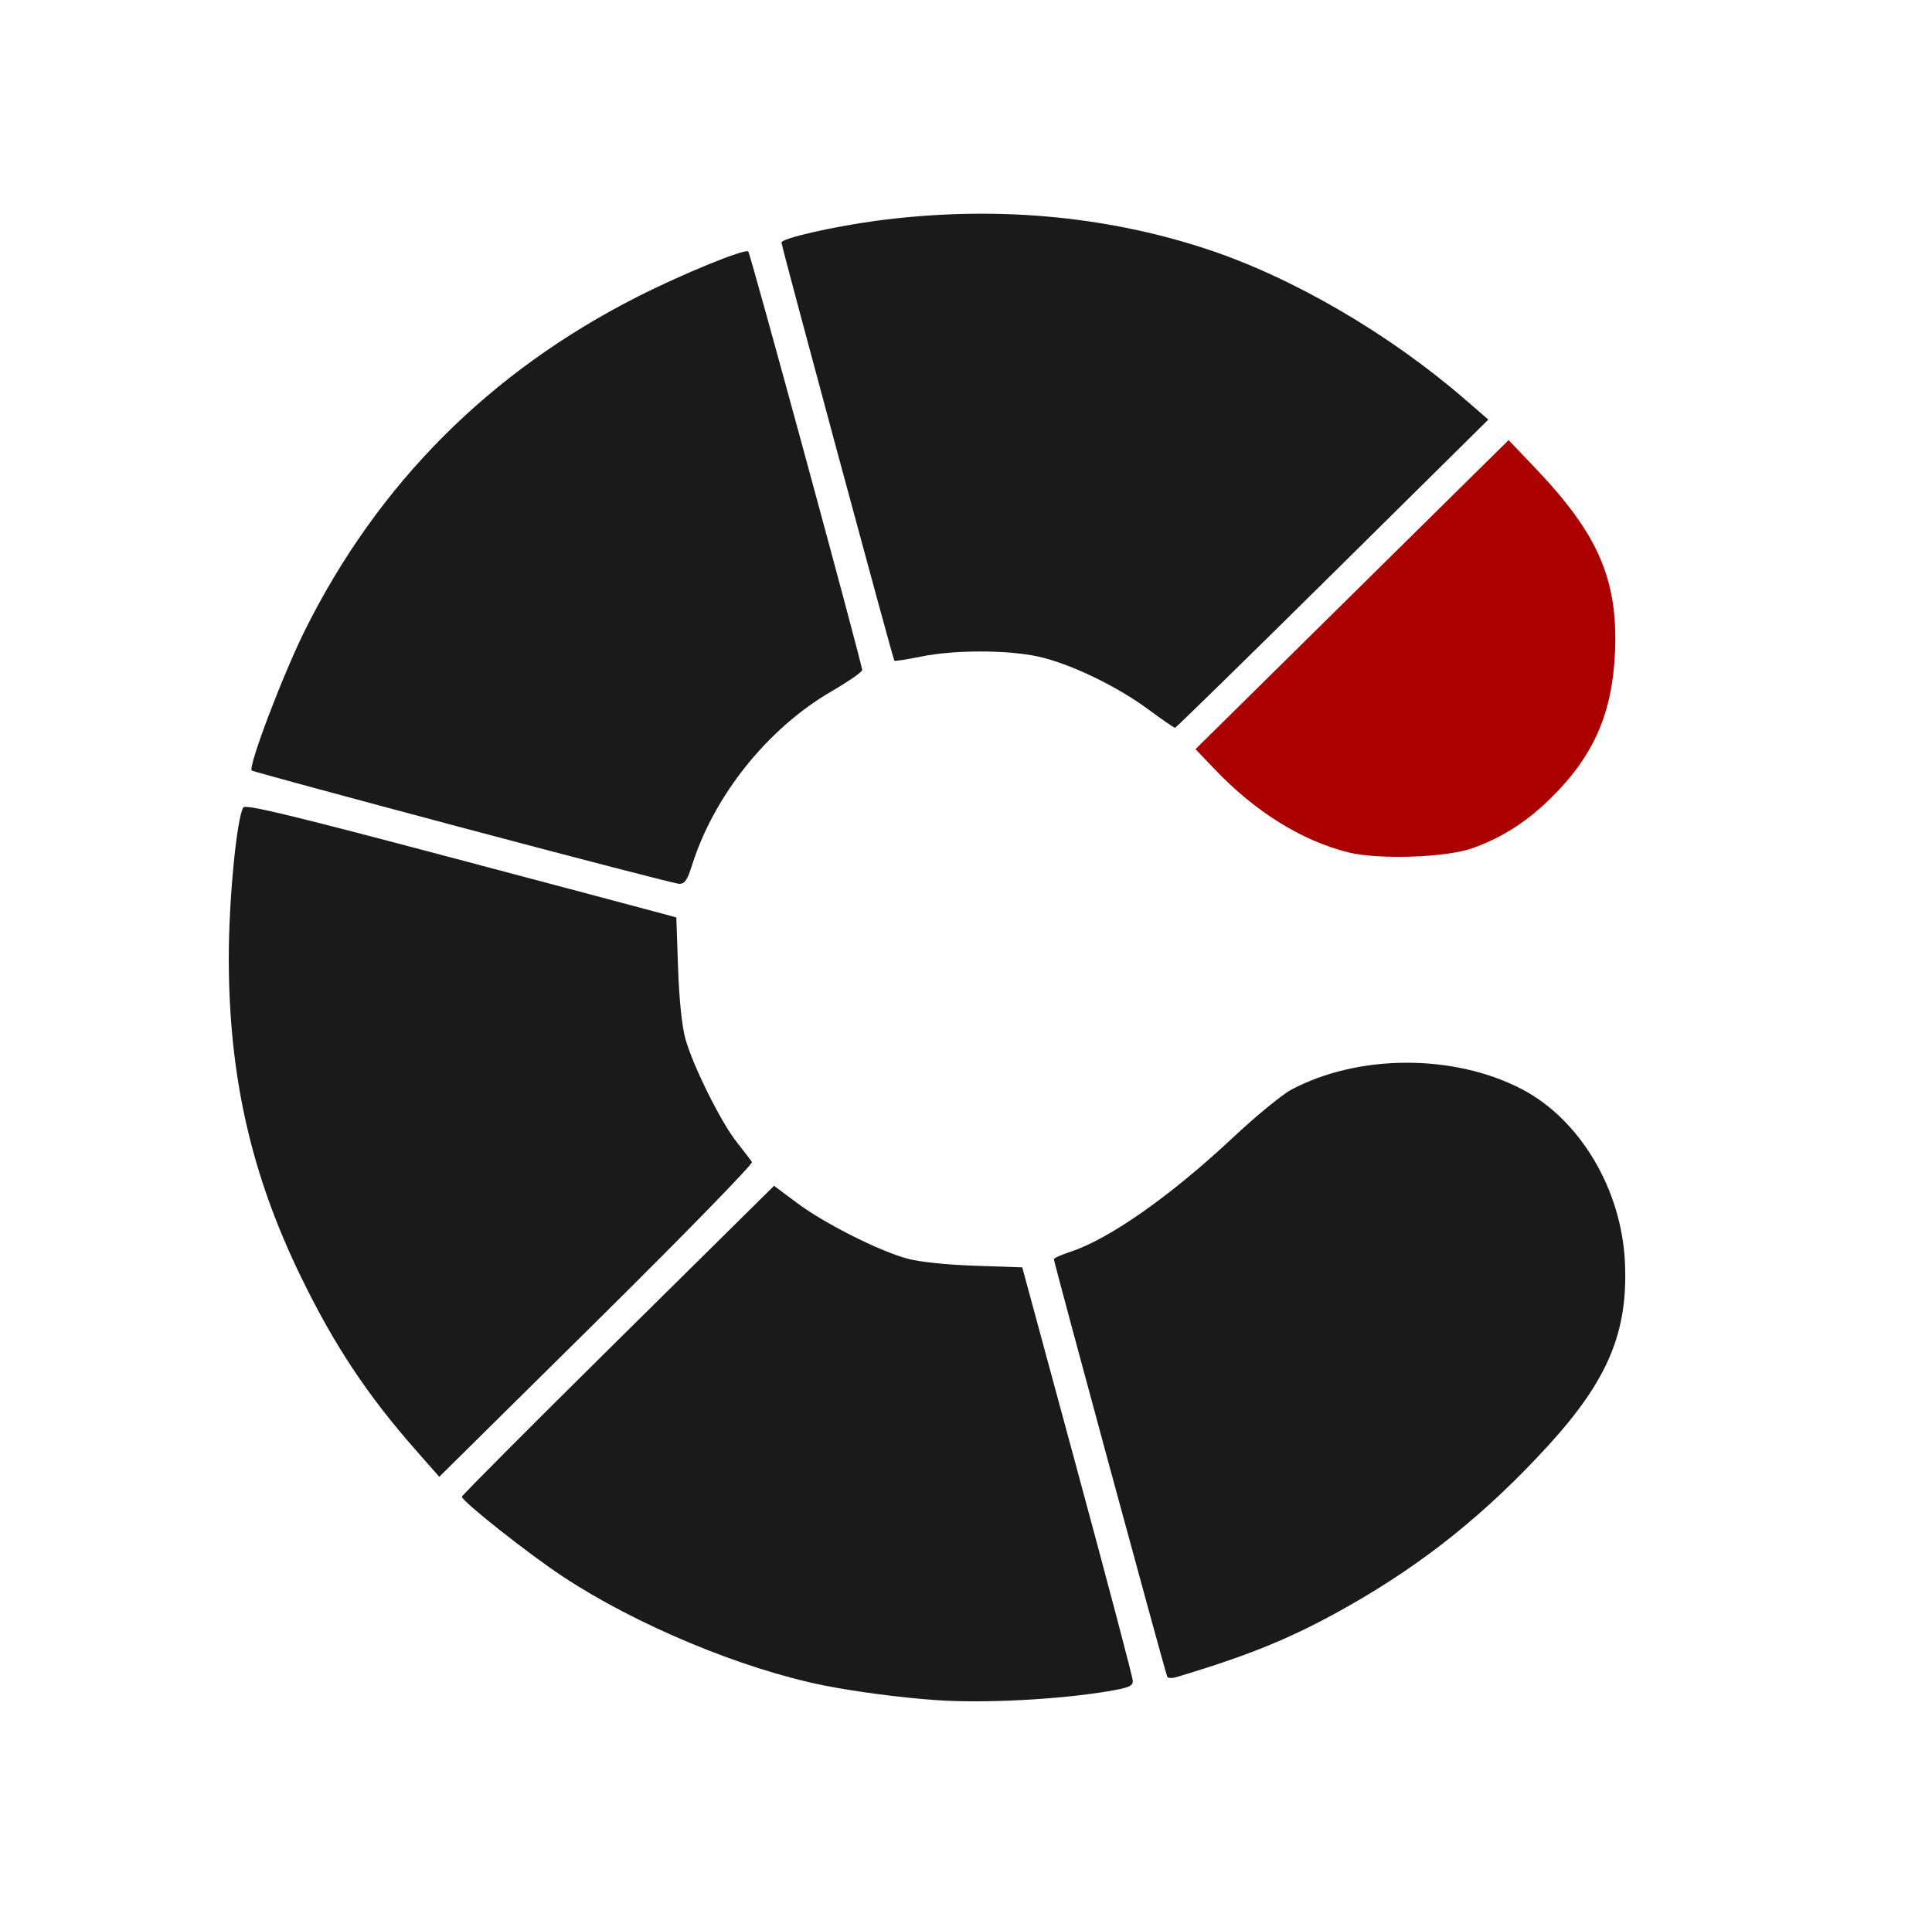 <?xml version="1.0" encoding="UTF-8" standalone="no"?>
<!-- Created with Inkscape (http://www.inkscape.org/) -->

<svg
   xmlns:dc="http://purl.org/dc/elements/1.1/"
   xmlns:cc="http://creativecommons.org/ns#"
   xmlns:rdf="http://www.w3.org/1999/02/22-rdf-syntax-ns#"
   xmlns:svg="http://www.w3.org/2000/svg"
   xmlns="http://www.w3.org/2000/svg"
   xmlns:sodipodi="http://sodipodi.sourceforge.net/DTD/sodipodi-0.dtd"
   xmlns:inkscape="http://www.inkscape.org/namespaces/inkscape"
   width="48.628mm"
   height="48.592mm"
   viewBox="0 0 48.628 48.592"
   version="1.1"
   id="svg8"
   inkscape:export-filename="/home/azeam/Dropbox/Java/Calamaria/logo.png"
   inkscape:export-xdpi="722.28418"
   inkscape:export-ydpi="722.28418"
   sodipodi:docname="logo.svg"
   inkscape:version="0.92.5 (2060ec1f9f, 2020-04-08)">
  <defs
     id="defs2">
    <filter
       style="color-interpolation-filters:sRGB"
       inkscape:label="Drop Shadow"
       id="filter1773">
      <feFlood
         flood-opacity="0.498"
         flood-color="rgb(0,0,0)"
         result="flood"
         id="feFlood1763" />
      <feComposite
         in="flood"
         in2="SourceGraphic"
         operator="in"
         result="composite1"
         id="feComposite1765" />
      <feGaussianBlur
         in="composite1"
         stdDeviation="0.5"
         result="blur"
         id="feGaussianBlur1767" />
      <feOffset
         dx="0.4"
         dy="0.4"
         result="offset"
         id="feOffset1769" />
      <feComposite
         in="SourceGraphic"
         in2="offset"
         operator="over"
         result="composite2"
         id="feComposite1771" />
    </filter>
    <filter
       style="color-interpolation-filters:sRGB"
       inkscape:label="Drop Shadow"
       id="filter1785">
      <feFlood
         flood-opacity="0.498"
         flood-color="rgb(0,0,0)"
         result="flood"
         id="feFlood1775" />
      <feComposite
         in="flood"
         in2="SourceGraphic"
         operator="in"
         result="composite1"
         id="feComposite1777" />
      <feGaussianBlur
         in="composite1"
         stdDeviation="0.5"
         result="blur"
         id="feGaussianBlur1779" />
      <feOffset
         dx="0.4"
         dy="0.4"
         result="offset"
         id="feOffset1781" />
      <feComposite
         in="SourceGraphic"
         in2="offset"
         operator="over"
         result="composite2"
         id="feComposite1783" />
    </filter>
    <filter
       style="color-interpolation-filters:sRGB"
       inkscape:label="Drop Shadow"
       id="filter1797">
      <feFlood
         flood-opacity="0.498"
         flood-color="rgb(0,0,0)"
         result="flood"
         id="feFlood1787" />
      <feComposite
         in="flood"
         in2="SourceGraphic"
         operator="in"
         result="composite1"
         id="feComposite1789" />
      <feGaussianBlur
         in="composite1"
         stdDeviation="0.5"
         result="blur"
         id="feGaussianBlur1791" />
      <feOffset
         dx="0.4"
         dy="0.4"
         result="offset"
         id="feOffset1793" />
      <feComposite
         in="SourceGraphic"
         in2="offset"
         operator="over"
         result="composite2"
         id="feComposite1795" />
    </filter>
    <filter
       style="color-interpolation-filters:sRGB"
       inkscape:label="Drop Shadow"
       id="filter1809">
      <feFlood
         flood-opacity="0.498"
         flood-color="rgb(0,0,0)"
         result="flood"
         id="feFlood1799" />
      <feComposite
         in="flood"
         in2="SourceGraphic"
         operator="in"
         result="composite1"
         id="feComposite1801" />
      <feGaussianBlur
         in="composite1"
         stdDeviation="0.5"
         result="blur"
         id="feGaussianBlur1803" />
      <feOffset
         dx="0.4"
         dy="0.4"
         result="offset"
         id="feOffset1805" />
      <feComposite
         in="SourceGraphic"
         in2="offset"
         operator="over"
         result="composite2"
         id="feComposite1807" />
    </filter>
    <filter
       style="color-interpolation-filters:sRGB"
       inkscape:label="Drop Shadow"
       id="filter1821">
      <feFlood
         flood-opacity="0.498"
         flood-color="rgb(0,0,0)"
         result="flood"
         id="feFlood1811" />
      <feComposite
         in="flood"
         in2="SourceGraphic"
         operator="in"
         result="composite1"
         id="feComposite1813" />
      <feGaussianBlur
         in="composite1"
         stdDeviation="0.5"
         result="blur"
         id="feGaussianBlur1815" />
      <feOffset
         dx="0.4"
         dy="0.4"
         result="offset"
         id="feOffset1817" />
      <feComposite
         in="SourceGraphic"
         in2="offset"
         operator="over"
         result="composite2"
         id="feComposite1819" />
    </filter>
    <filter
       style="color-interpolation-filters:sRGB"
       inkscape:label="Drop Shadow"
       id="filter1833">
      <feFlood
         flood-opacity="0.498"
         flood-color="rgb(0,0,0)"
         result="flood"
         id="feFlood1823" />
      <feComposite
         in="flood"
         in2="SourceGraphic"
         operator="in"
         result="composite1"
         id="feComposite1825" />
      <feGaussianBlur
         in="composite1"
         stdDeviation="0.5"
         result="blur"
         id="feGaussianBlur1827" />
      <feOffset
         dx="0.4"
         dy="0.4"
         result="offset"
         id="feOffset1829" />
      <feComposite
         in="SourceGraphic"
         in2="offset"
         operator="over"
         result="composite2"
         id="feComposite1831" />
    </filter>
  </defs>
  <sodipodi:namedview
     id="base"
     pagecolor="#ffffff"
     bordercolor="#666666"
     borderopacity="1.0"
     inkscape:pageopacity="0.0"
     inkscape:pageshadow="2"
     inkscape:zoom="1.979899"
     inkscape:cx="-19.872874"
     inkscape:cy="109.26106"
     inkscape:document-units="mm"
     inkscape:current-layer="layer1"
     showgrid="false"
     fit-margin-top="0"
     fit-margin-left="0"
     fit-margin-right="0"
     fit-margin-bottom="0"
     inkscape:window-width="1920"
     inkscape:window-height="1043"
     inkscape:window-x="0"
     inkscape:window-y="0"
     inkscape:window-maximized="1" />
  <g
     inkscape:label="Layer 1"
     inkscape:groupmode="layer"
     id="layer1"
     transform="translate(-31.476,-57.869)">
    <path
       style="fill:#1a1a1a;stroke-width:0.084"
       d="m 55.039,100.671 c -0.906,-0.064 -2.048,-0.214 -2.835,-0.372 -2.07,-0.417 -4.728,-1.527 -6.563,-2.74 -0.873,-0.577 -2.54,-1.896 -2.54,-2.009 0,-0.032 1.768,-1.806 3.929,-3.943 l 3.929,-3.885 0.58,0.434 c 0.685,0.513 2.066,1.21 2.781,1.402 0.304,0.082 0.986,0.153 1.697,0.177 l 1.189,0.04 1.388,5.12 c 0.763,2.816 1.39,5.194 1.394,5.284 0.005,0.139 -0.089,0.179 -0.628,0.27 -1.239,0.208 -3.135,0.306 -4.319,0.222 z"
       id="path910"
       inkscape:connector-curvature="0" />
    <path
       style="fill:#1a1a1a;stroke-width:0.084"
       d="m 60.856,100.082 c -0.042,-0.071 -2.854,-10.428 -2.854,-10.512 0,-0.027 0.188,-0.112 0.418,-0.187 0.98,-0.322 2.526,-1.409 4.087,-2.873 0.575,-0.539 1.236,-1.082 1.468,-1.206 1.688,-0.9 4.088,-0.907 5.799,-0.018 1.466,0.762 2.514,2.517 2.601,4.358 0.083,1.754 -0.424,2.968 -1.929,4.616 -1.549,1.696 -3.12,2.959 -5.022,4.038 -1.398,0.793 -2.454,1.229 -4.347,1.796 -0.101,0.03 -0.201,0.025 -0.223,-0.011 z"
       id="path908"
       inkscape:connector-curvature="0" />
    <path
       style="fill:#1a1a1a;stroke-width:0.084"
       d="m 41.955,94.392 c -1.237,-1.402 -2.073,-2.665 -2.914,-4.398 -1.246,-2.566 -1.802,-5.025 -1.807,-7.983 -0.003,-1.448 0.199,-3.546 0.366,-3.814 0.053,-0.085 1.201,0.192 5.176,1.246 2.81,0.745 5.247,1.392 5.416,1.439 l 0.307,0.085 0.044,1.276 c 0.028,0.797 0.097,1.465 0.184,1.778 0.191,0.685 0.894,2.099 1.293,2.602 0.18,0.227 0.352,0.453 0.382,0.501 0.03,0.049 -1.729,1.852 -3.908,4.007 l -3.962,3.918 z"
       id="path906"
       inkscape:connector-curvature="0" />
    <path
       style="fill:#1a1a1a;stroke-width:0.084"
       d="m 43.121,78.709 c -2.9,-0.772 -5.289,-1.421 -5.309,-1.441 -0.097,-0.096 0.789,-2.428 1.347,-3.547 1.84,-3.684 4.641,-6.492 8.358,-8.379 1.138,-0.578 2.716,-1.223 2.793,-1.141 0.057,0.06 2.867,10.39 2.867,10.538 0,0.047 -0.35,0.289 -0.778,0.538 -1.599,0.932 -2.945,2.61 -3.503,4.368 -0.123,0.388 -0.187,0.48 -0.328,0.475 -0.096,-0.004 -2.548,-0.639 -5.447,-1.411 z"
       id="path904"
       inkscape:connector-curvature="0" />
    <path
       style="fill:#aa0000;stroke-width:0.084"
       d="m 65.412,79.327 c -1.168,-0.29 -2.342,-1.02 -3.363,-2.092 l -0.482,-0.506 3.94,-3.89 3.94,-3.89 0.679,0.712 c 1.574,1.651 2.071,2.795 2,4.602 -0.061,1.545 -0.53,2.625 -1.598,3.681 -0.62,0.613 -1.233,1.007 -1.988,1.278 -0.661,0.237 -2.366,0.295 -3.126,0.106 z"
       id="path902"
       inkscape:connector-curvature="0" />
    <path
       style="fill:#1a1a1a;stroke-width:0.084"
       d="m 60.373,75.724 c -0.8,-0.589 -1.978,-1.154 -2.768,-1.326 -0.781,-0.17 -2.112,-0.17 -2.944,4.25e-4 -0.358,0.073 -0.661,0.12 -0.674,0.105 -0.036,-0.044 -2.842,-10.438 -2.842,-10.528 0,-0.105 1.294,-0.401 2.387,-0.548 2.89,-0.386 5.725,-0.143 8.32,0.713 2.156,0.711 4.589,2.129 6.507,3.791 l 0.578,0.501 -3.922,3.88 c -2.157,2.134 -3.941,3.88 -3.965,3.88 -0.024,0 -0.329,-0.211 -0.678,-0.468 z"
       id="path898"
       inkscape:connector-curvature="0" />
  </g>
</svg>
